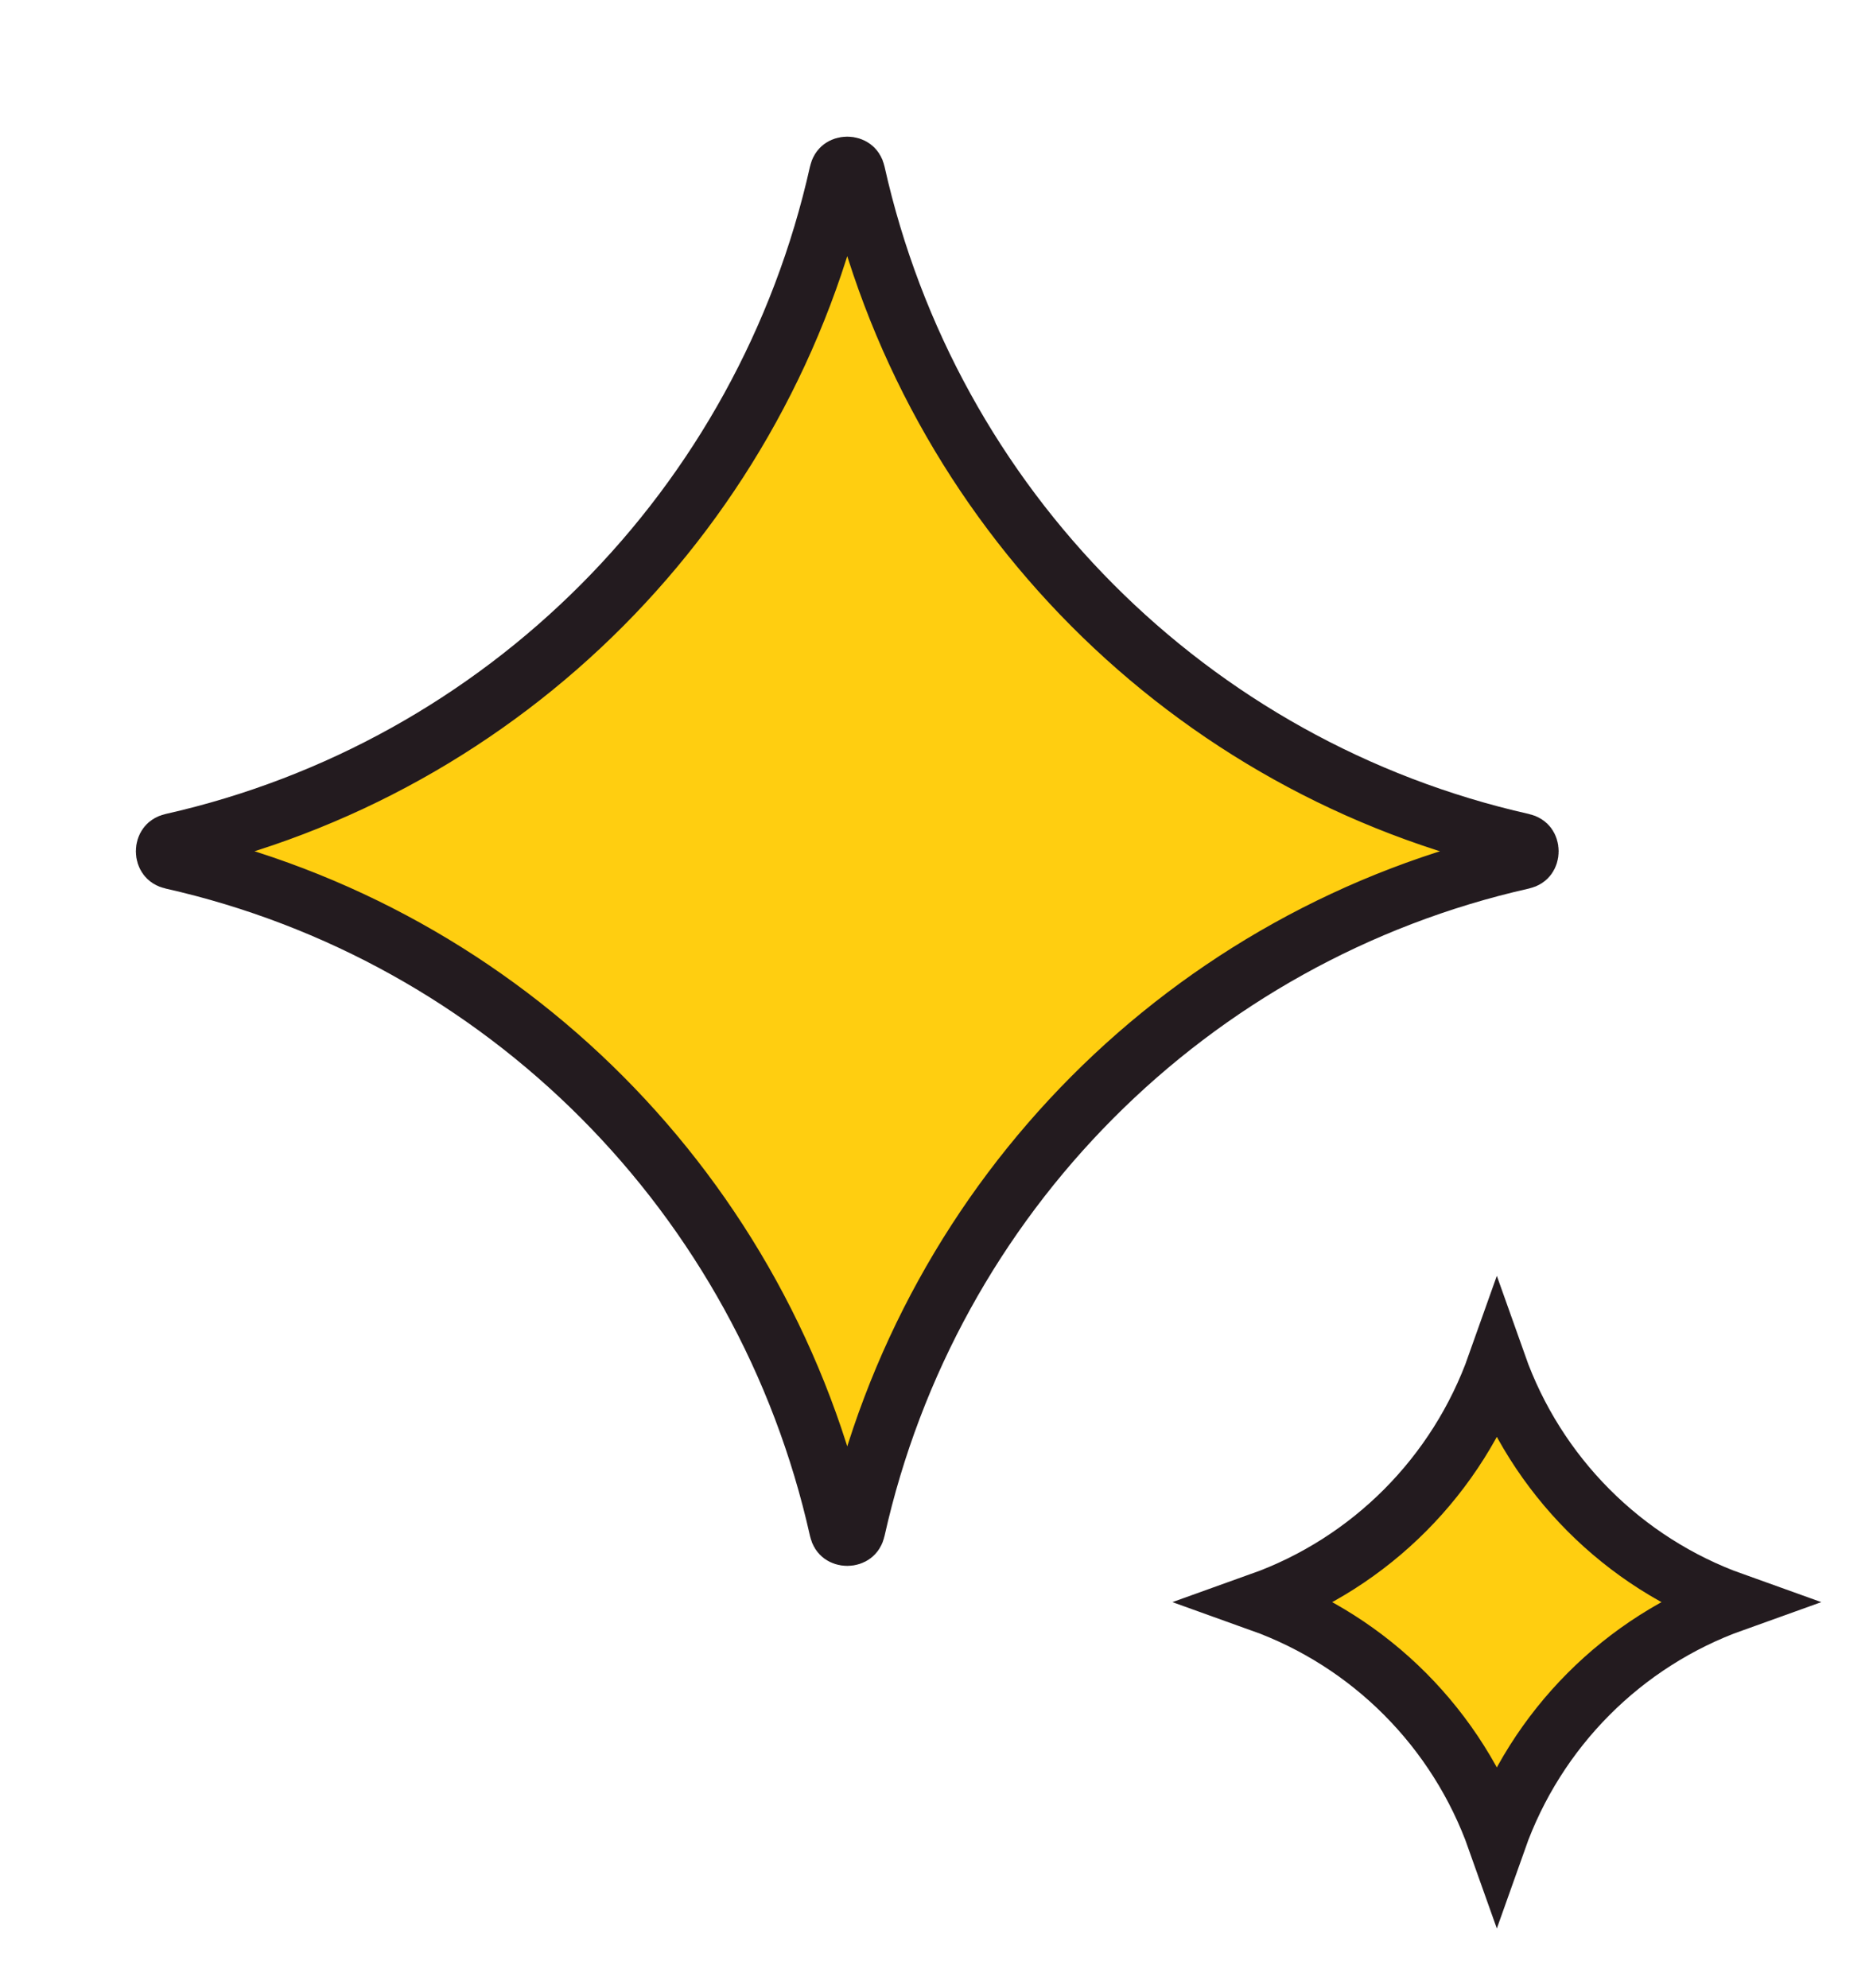 <svg width="63" height="67" viewBox="0 0 63 67" fill="none" xmlns="http://www.w3.org/2000/svg">
<path d="M51.314 28.411C51.416 28.434 51.46 28.476 51.484 28.508C51.514 28.549 51.538 28.614 51.538 28.692C51.538 28.771 51.514 28.836 51.484 28.877C51.46 28.91 51.416 28.951 51.314 28.974C40.107 31.502 31.355 40.294 28.84 51.553C28.817 51.656 28.775 51.7 28.743 51.724C28.701 51.755 28.637 51.779 28.559 51.779C28.481 51.779 28.417 51.755 28.375 51.724C28.343 51.7 28.302 51.656 28.279 51.553C25.763 40.294 17.011 31.502 5.804 28.974C5.702 28.951 5.659 28.91 5.635 28.877C5.604 28.836 5.58 28.771 5.58 28.692C5.58 28.614 5.604 28.549 5.635 28.508C5.659 28.476 5.702 28.434 5.804 28.411C17.011 25.883 25.763 17.091 28.279 5.832C28.302 5.729 28.343 5.685 28.375 5.661C28.417 5.63 28.481 5.606 28.559 5.606C28.637 5.606 28.701 5.63 28.743 5.661C28.775 5.685 28.817 5.729 28.84 5.832C31.355 17.091 40.107 25.883 51.314 28.411Z" fill="#FFCE10" stroke="#231B1F" stroke-width="2"/>
<path d="M50.455 45.996C51.778 49.729 54.708 52.672 58.424 54.001C54.708 55.331 51.778 58.274 50.455 62.007C49.132 58.274 46.202 55.331 42.487 54.001C46.202 52.672 49.132 49.729 50.455 45.996Z" fill="#FFCE10" stroke="#231B1F" stroke-width="2"/>
</svg>
